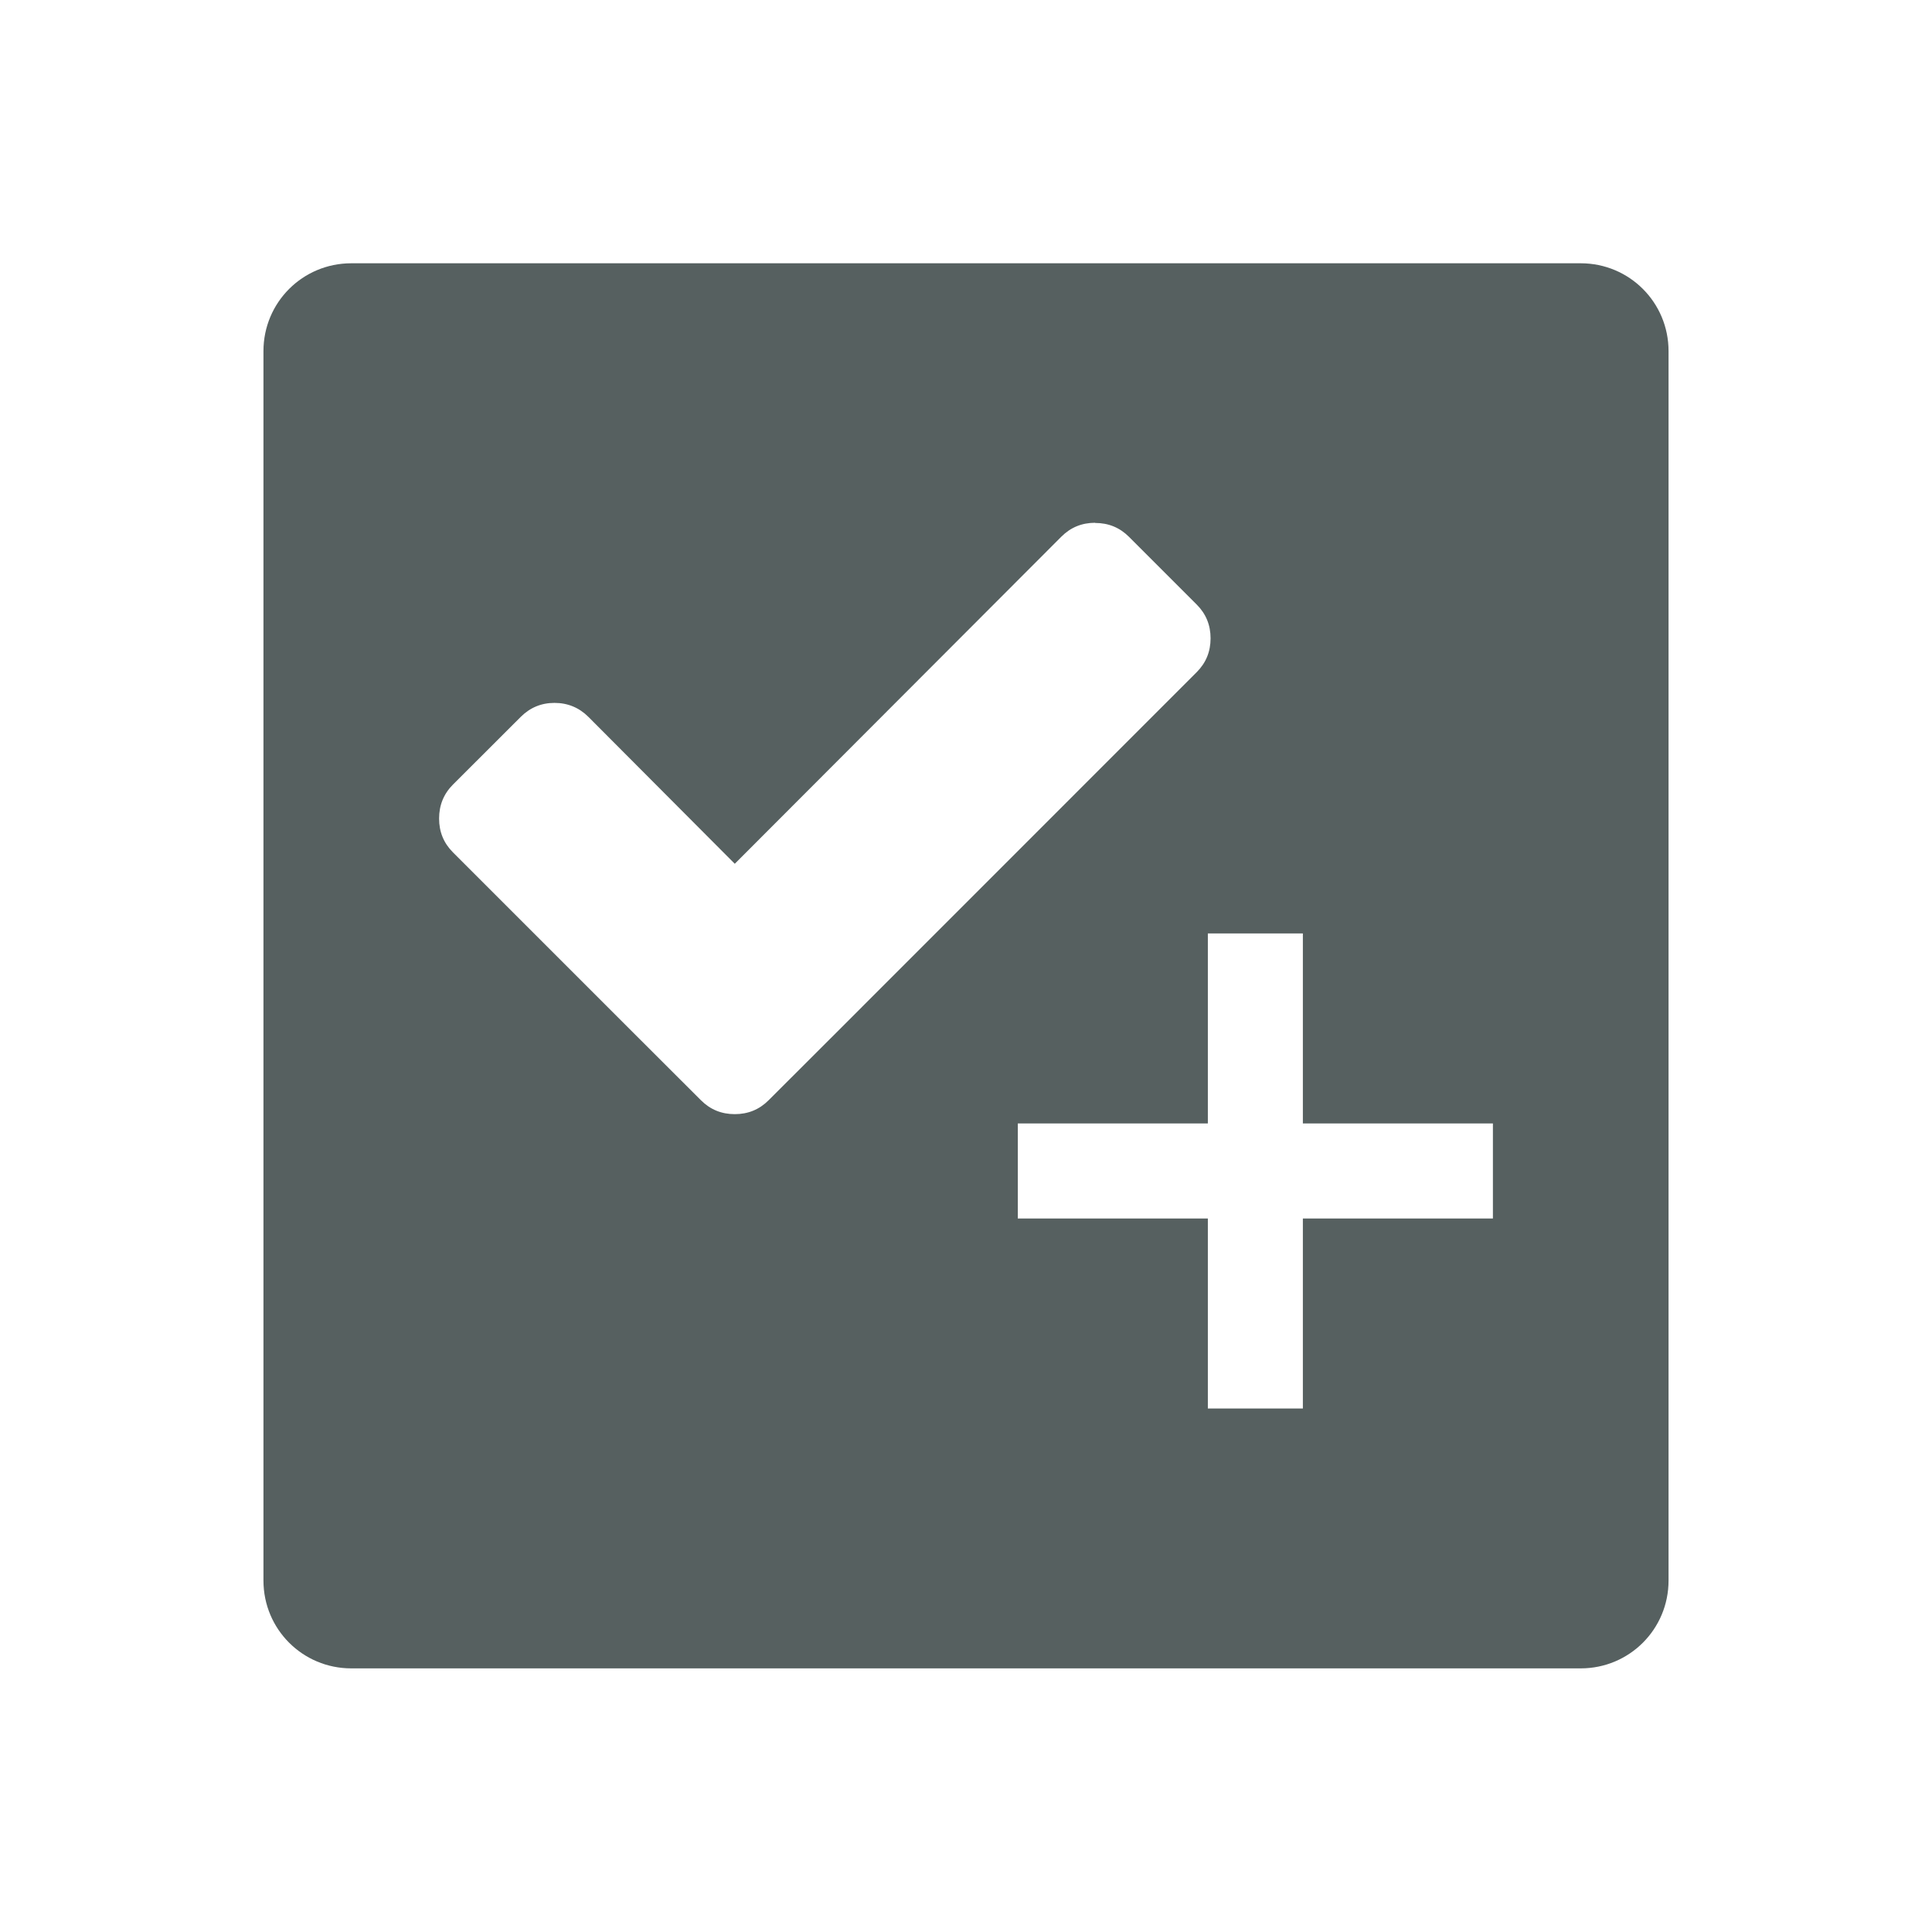 <svg xmlns="http://www.w3.org/2000/svg" viewBox="0 0 22 22"><path d="m4 3c-.554 0-1 .446-1 1v14c0 .554.446 1 1 1h14c.554 0 1-.446 1-1v-14c0-.554-.446-1-1-1h-14m8.471 2.957c.151 0 .279.052.385.158l.771.771c.106.106.158.234.158.385 0 .151-.052.279-.158.385l-4.104 4.105-.771.77c-.106.106-.234.158-.385.158-.151 0-.279-.052-.385-.158l-.771-.77-2.053-2.053c-.106-.106-.158-.234-.158-.385 0-.151.052-.281.158-.387l.771-.77c.106-.106.234-.16.385-.16.151 0 .281.054.387.16l1.666 1.672 3.719-3.725c.106-.106.234-.158.385-.158m1.283 4.676h1.082v2.164h2.164v1.082h-2.164v2.164h-1.082v-2.164h-2.164v-1.082h2.164v-2.164" transform="translate(0-.002)" fill="#566060" fill-rule="evenodd"/></svg>